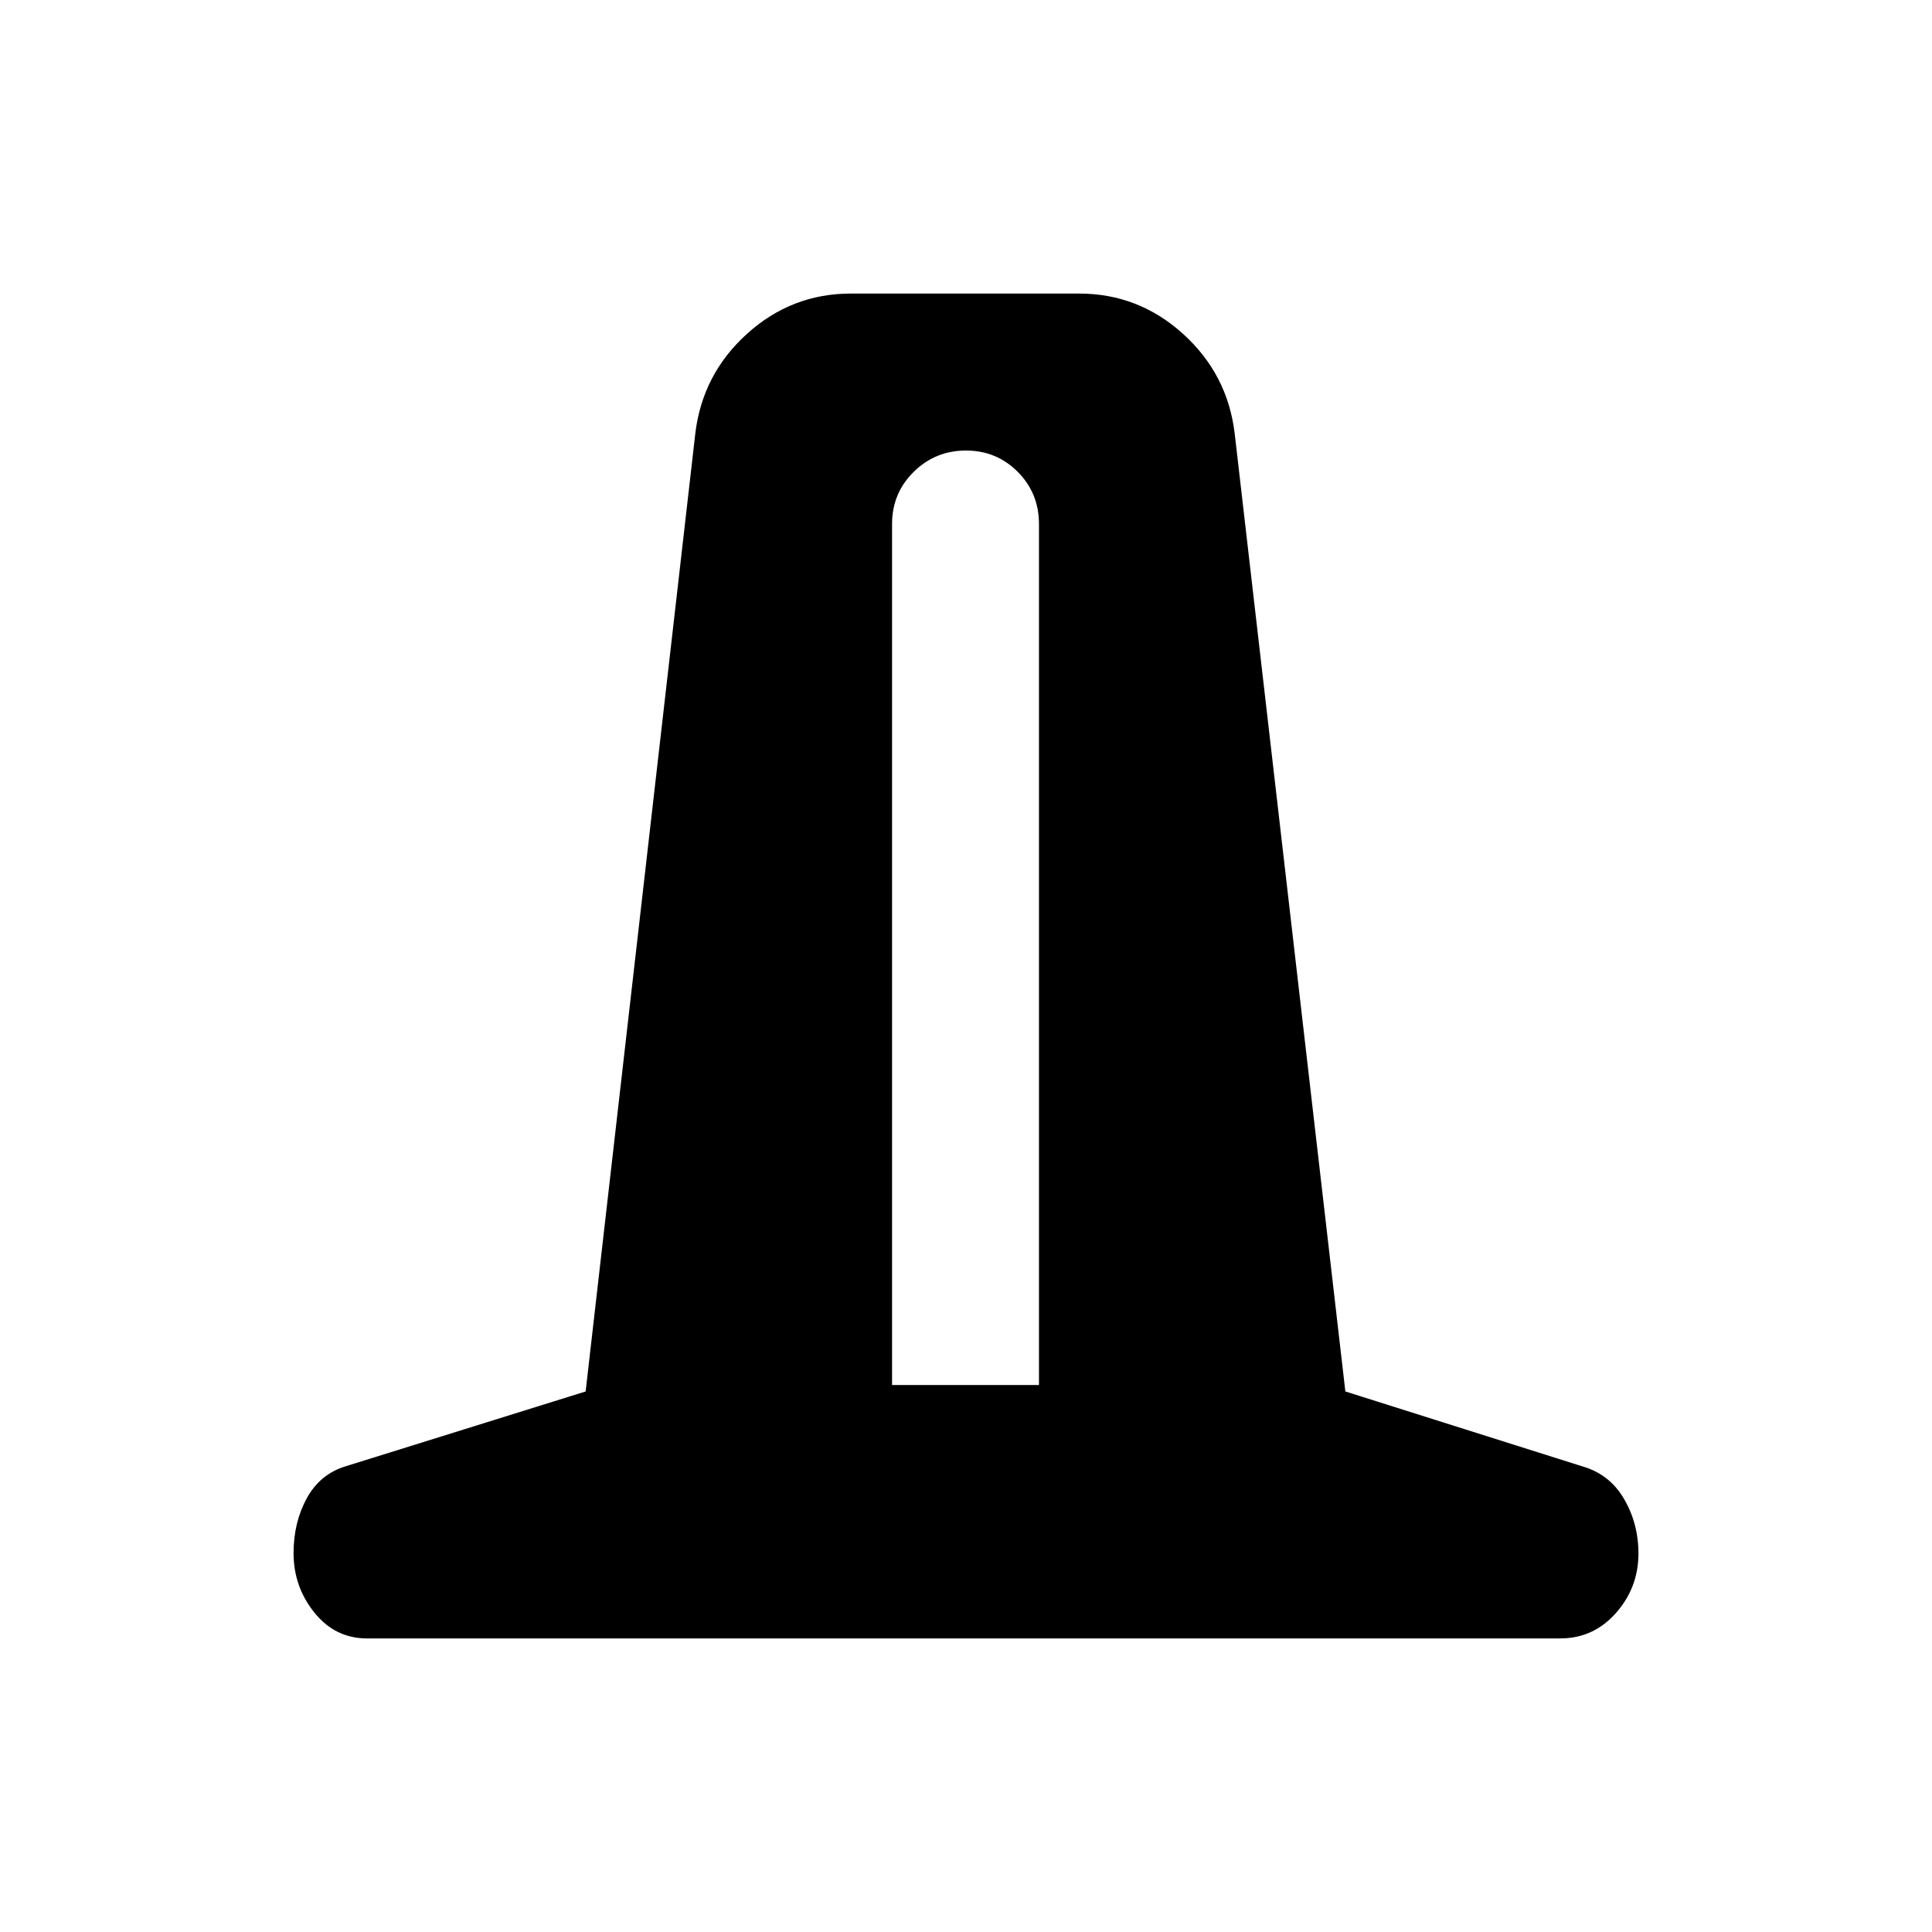 <svg xmlns="http://www.w3.org/2000/svg" height="20" viewBox="0 -960 960 960" width="20"><path d="M182.39-145.87q-15.86 0-26.19-12.86-10.33-12.87-10.33-29.56 0-15.21 6.59-27.25 6.58-12.05 19.44-15.92L291-268.59l54.52-476.24q3.58-29.34 25.69-49.32t51.57-19.98h113.44q29.46 0 51.57 19.98t25.69 49.32l55.02 476.24 117.47 37.13q13.75 3.87 20.95 16.17 7.21 12.29 7.21 27.25 0 16.83-11.15 29.5-11.16 12.67-27.85 12.67H182.39ZM443.26-271.8h73v-427.83q0-15.3-10.54-25.9-10.54-10.6-25.75-10.6t-25.96 10.6q-10.75 10.6-10.75 25.9v427.83Z"/></svg>